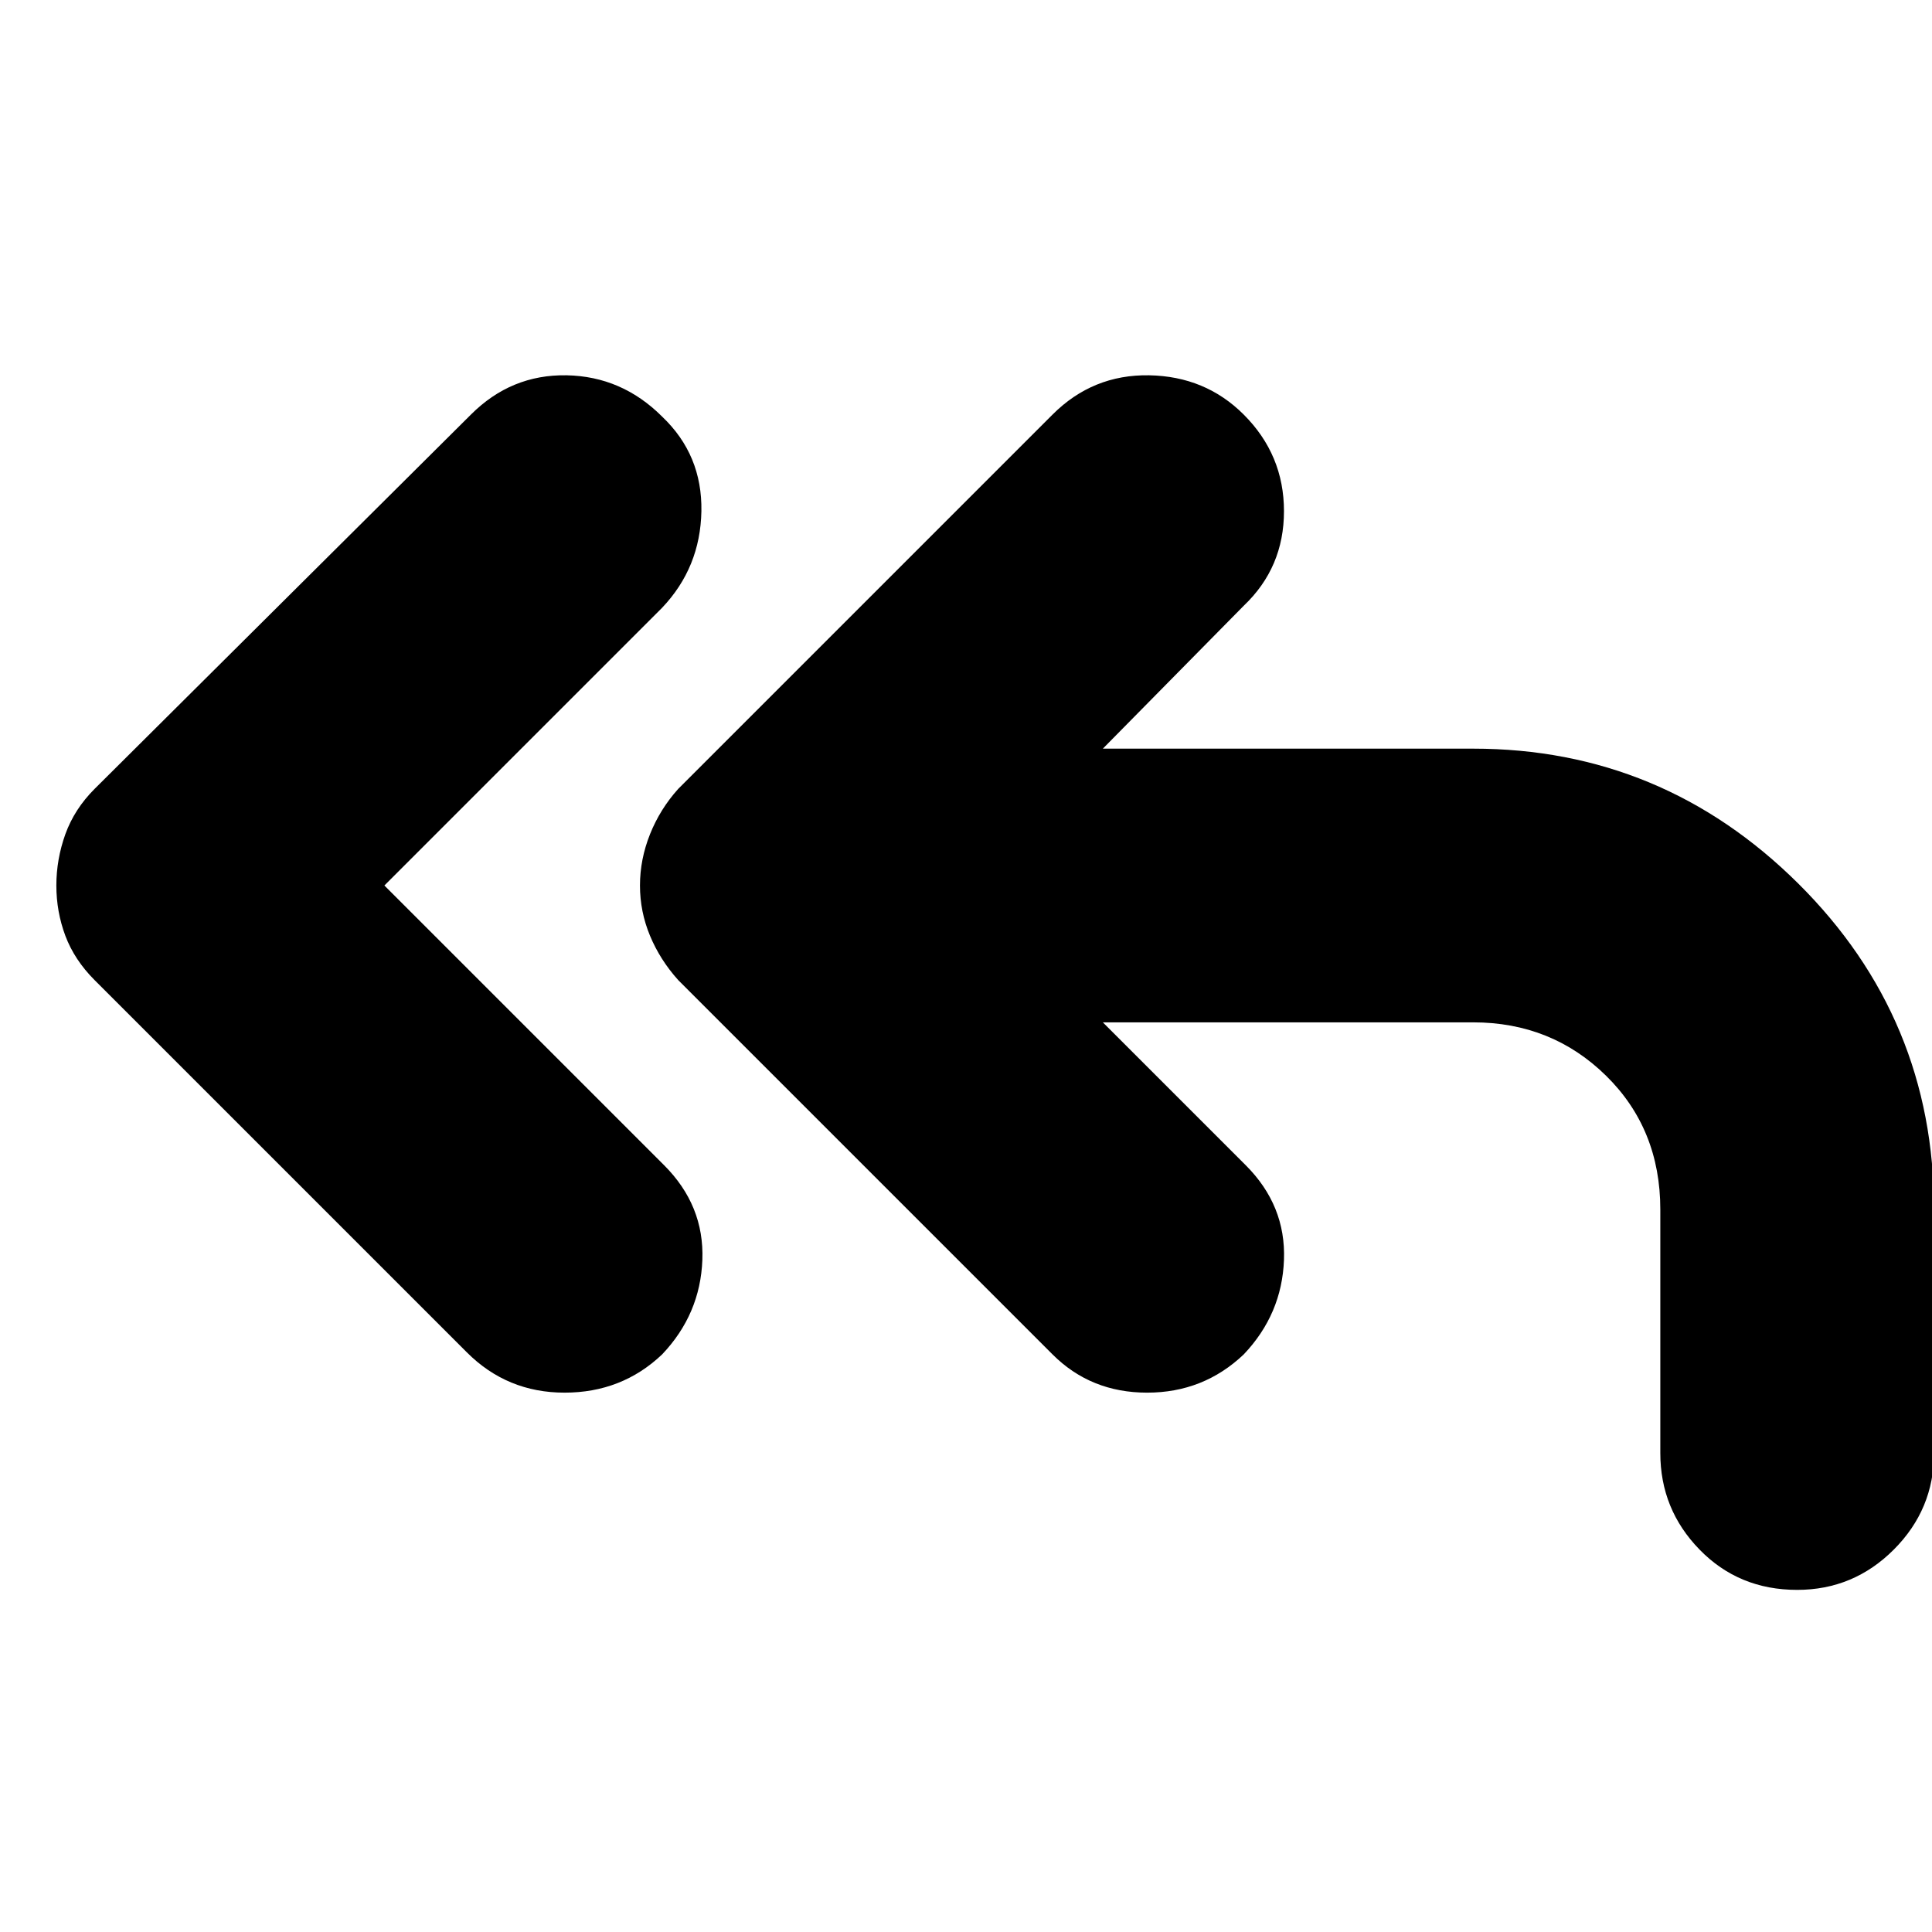 <svg xmlns="http://www.w3.org/2000/svg" height="24" width="24"><path d="M5.8 16.8 1.175 12.175Q0.925 11.925 0.812 11.625Q0.7 11.325 0.7 11Q0.7 10.675 0.812 10.362Q0.925 10.05 1.175 9.8L5.85 5.15Q6.35 4.65 7.038 4.662Q7.725 4.675 8.225 5.175Q8.725 5.65 8.713 6.35Q8.7 7.05 8.225 7.55L4.775 11L8.25 14.475Q8.75 14.975 8.725 15.65Q8.7 16.325 8.225 16.825Q7.725 17.3 7.013 17.3Q6.3 17.3 5.8 16.8ZM22.325 19.75Q21.6 19.75 21.113 19.25Q20.625 18.75 20.625 18.05V15.025Q20.625 14.025 19.95 13.362Q19.275 12.7 18.3 12.7H13.7L15.475 14.475Q15.975 14.975 15.95 15.65Q15.925 16.325 15.45 16.825Q14.95 17.3 14.25 17.3Q13.55 17.3 13.075 16.825L8.425 12.175Q8.2 11.925 8.075 11.625Q7.95 11.325 7.95 11Q7.95 10.675 8.075 10.362Q8.2 10.05 8.425 9.8L13.075 5.15Q13.575 4.65 14.275 4.662Q14.975 4.675 15.45 5.15Q15.95 5.65 15.95 6.35Q15.95 7.05 15.45 7.525L13.7 9.3H18.3Q20.65 9.3 22.338 10.975Q24.025 12.65 24.025 15.025V18.05Q24.025 18.75 23.525 19.25Q23.025 19.75 22.325 19.75Z"/></svg>
